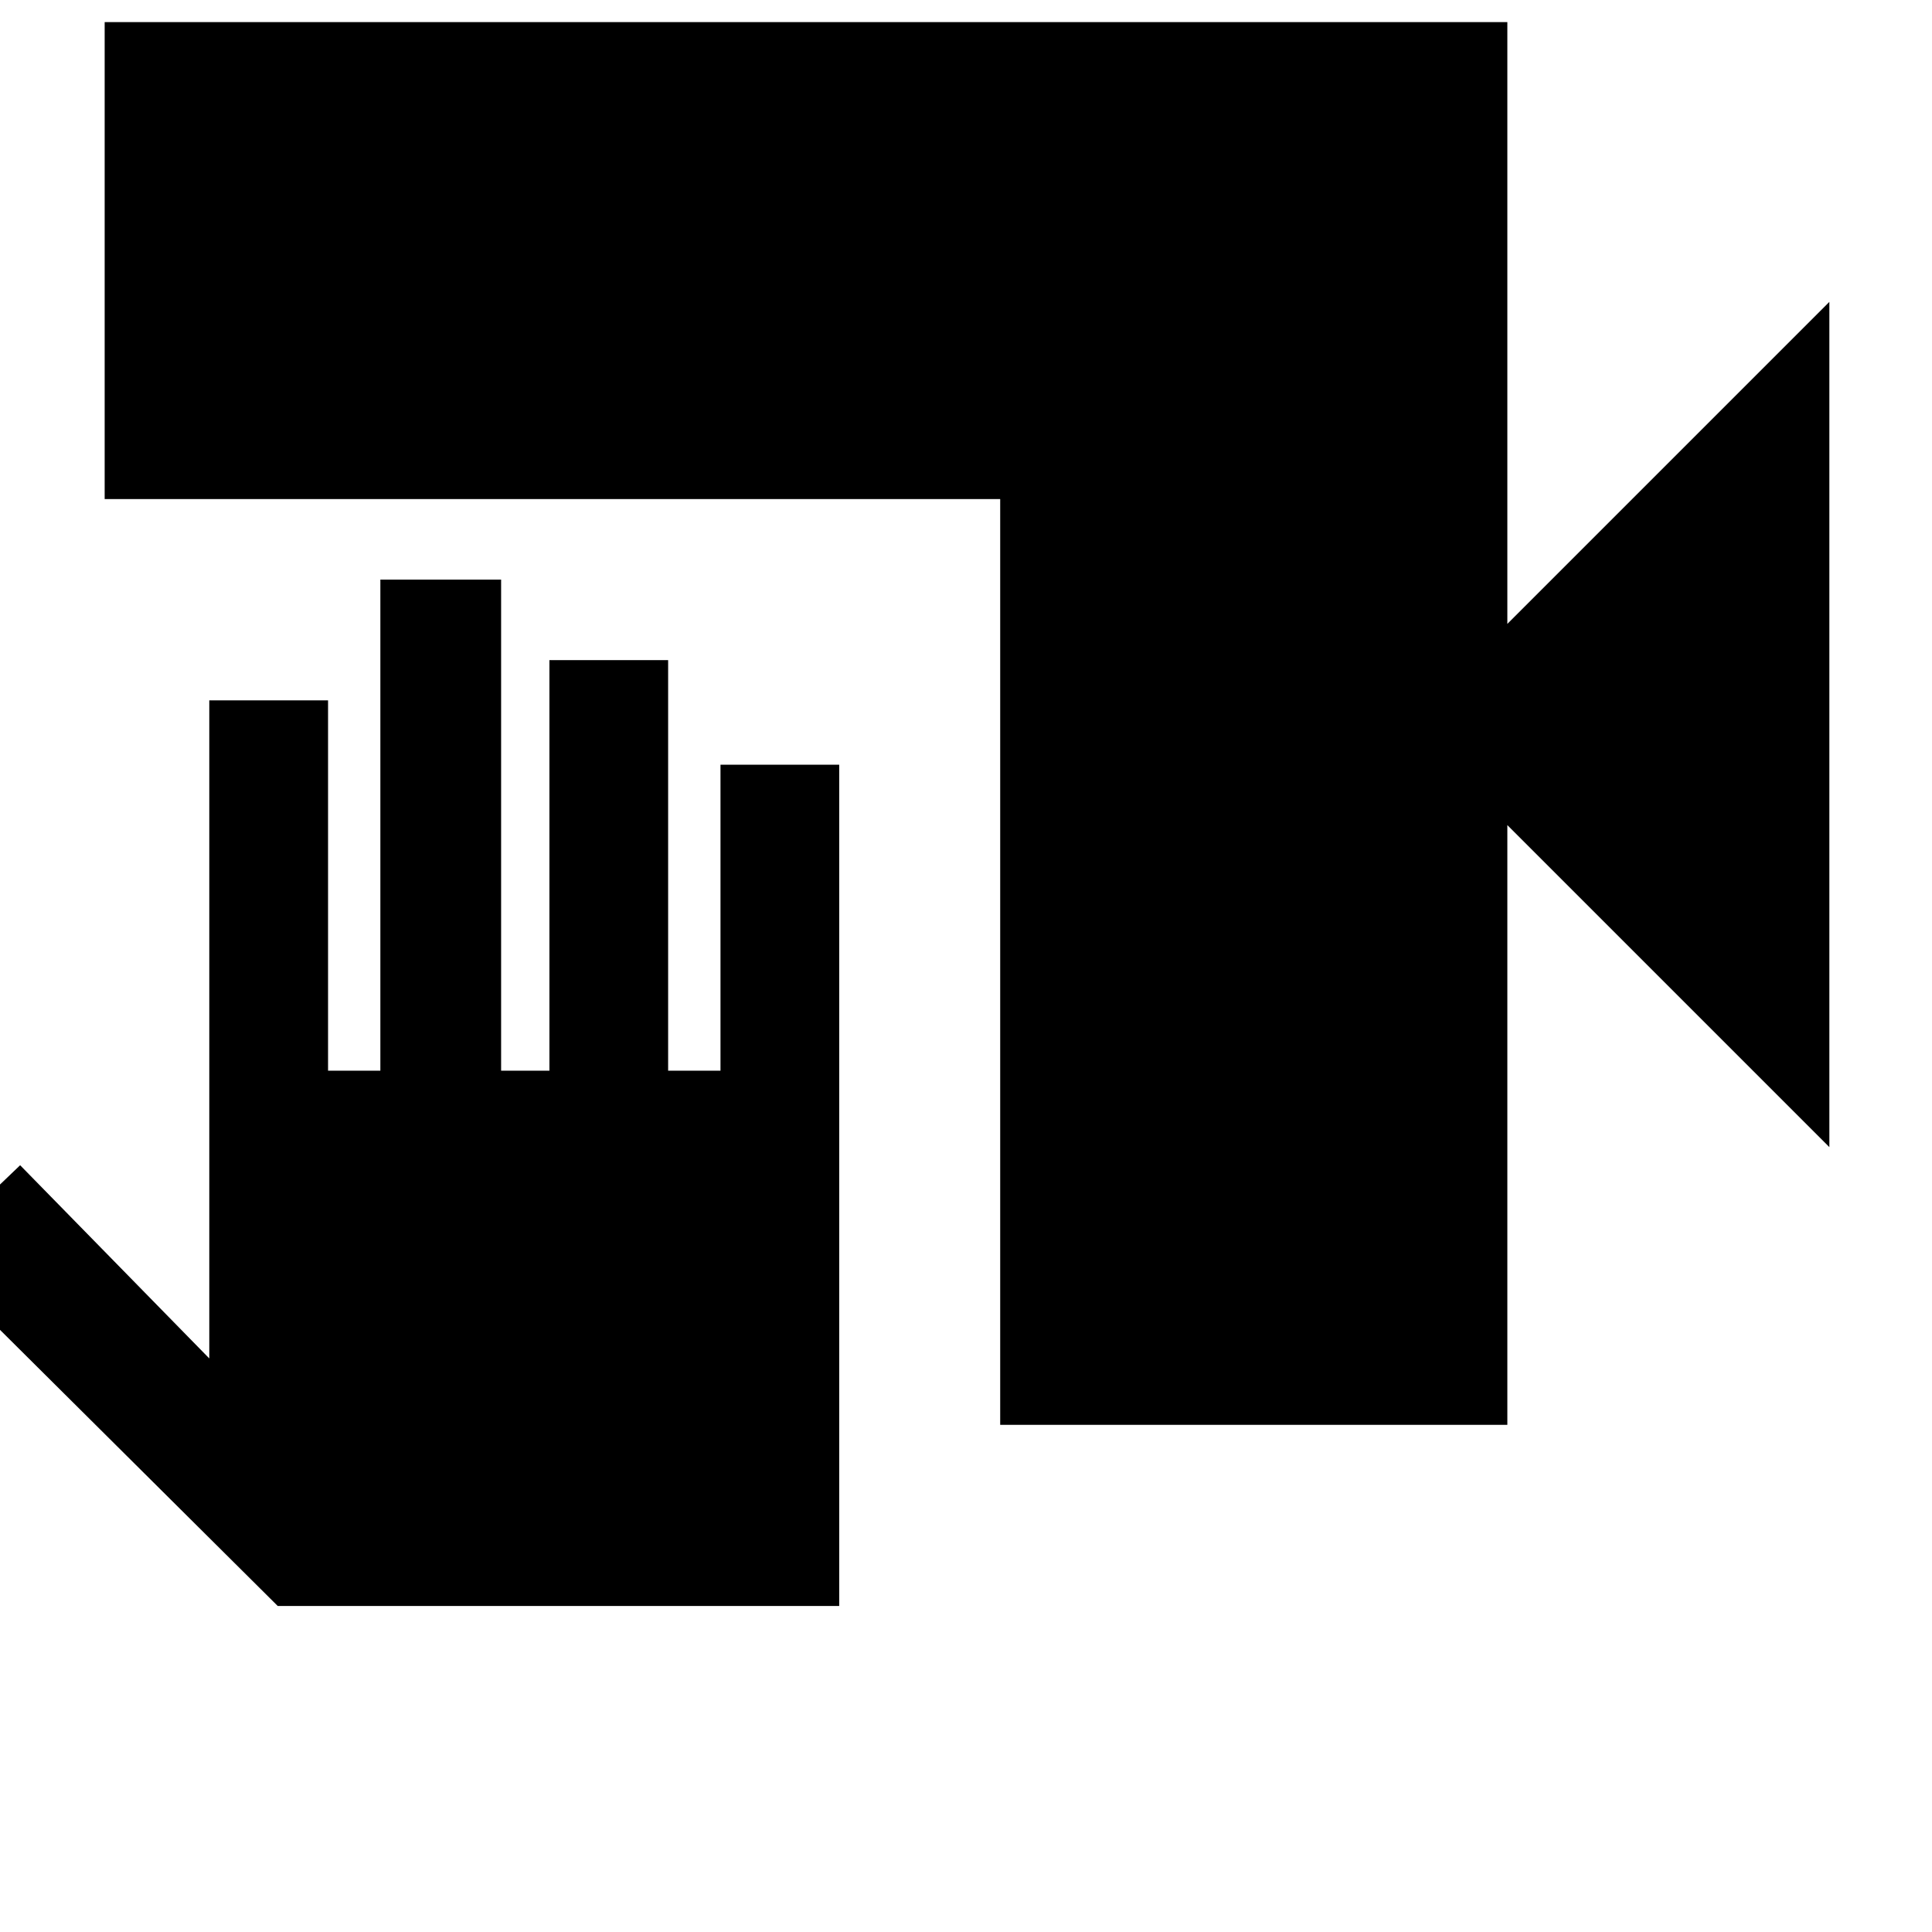 <svg xmlns="http://www.w3.org/2000/svg" height="40" width="40"><path d="M20.708 29.5V10.333H2.167V.458h29.041v12.459l6.667-6.667v17.5l-6.667-6.667V29.5ZM5.75 33.25-1.542 26l1.959-1.875 3.916 4V14.5h2.459v7.667h1.083V12h2.5v10.167h1v-8.5h2.458v8.5h1.084v-6.334h2.458V33.25Z"/></svg>
